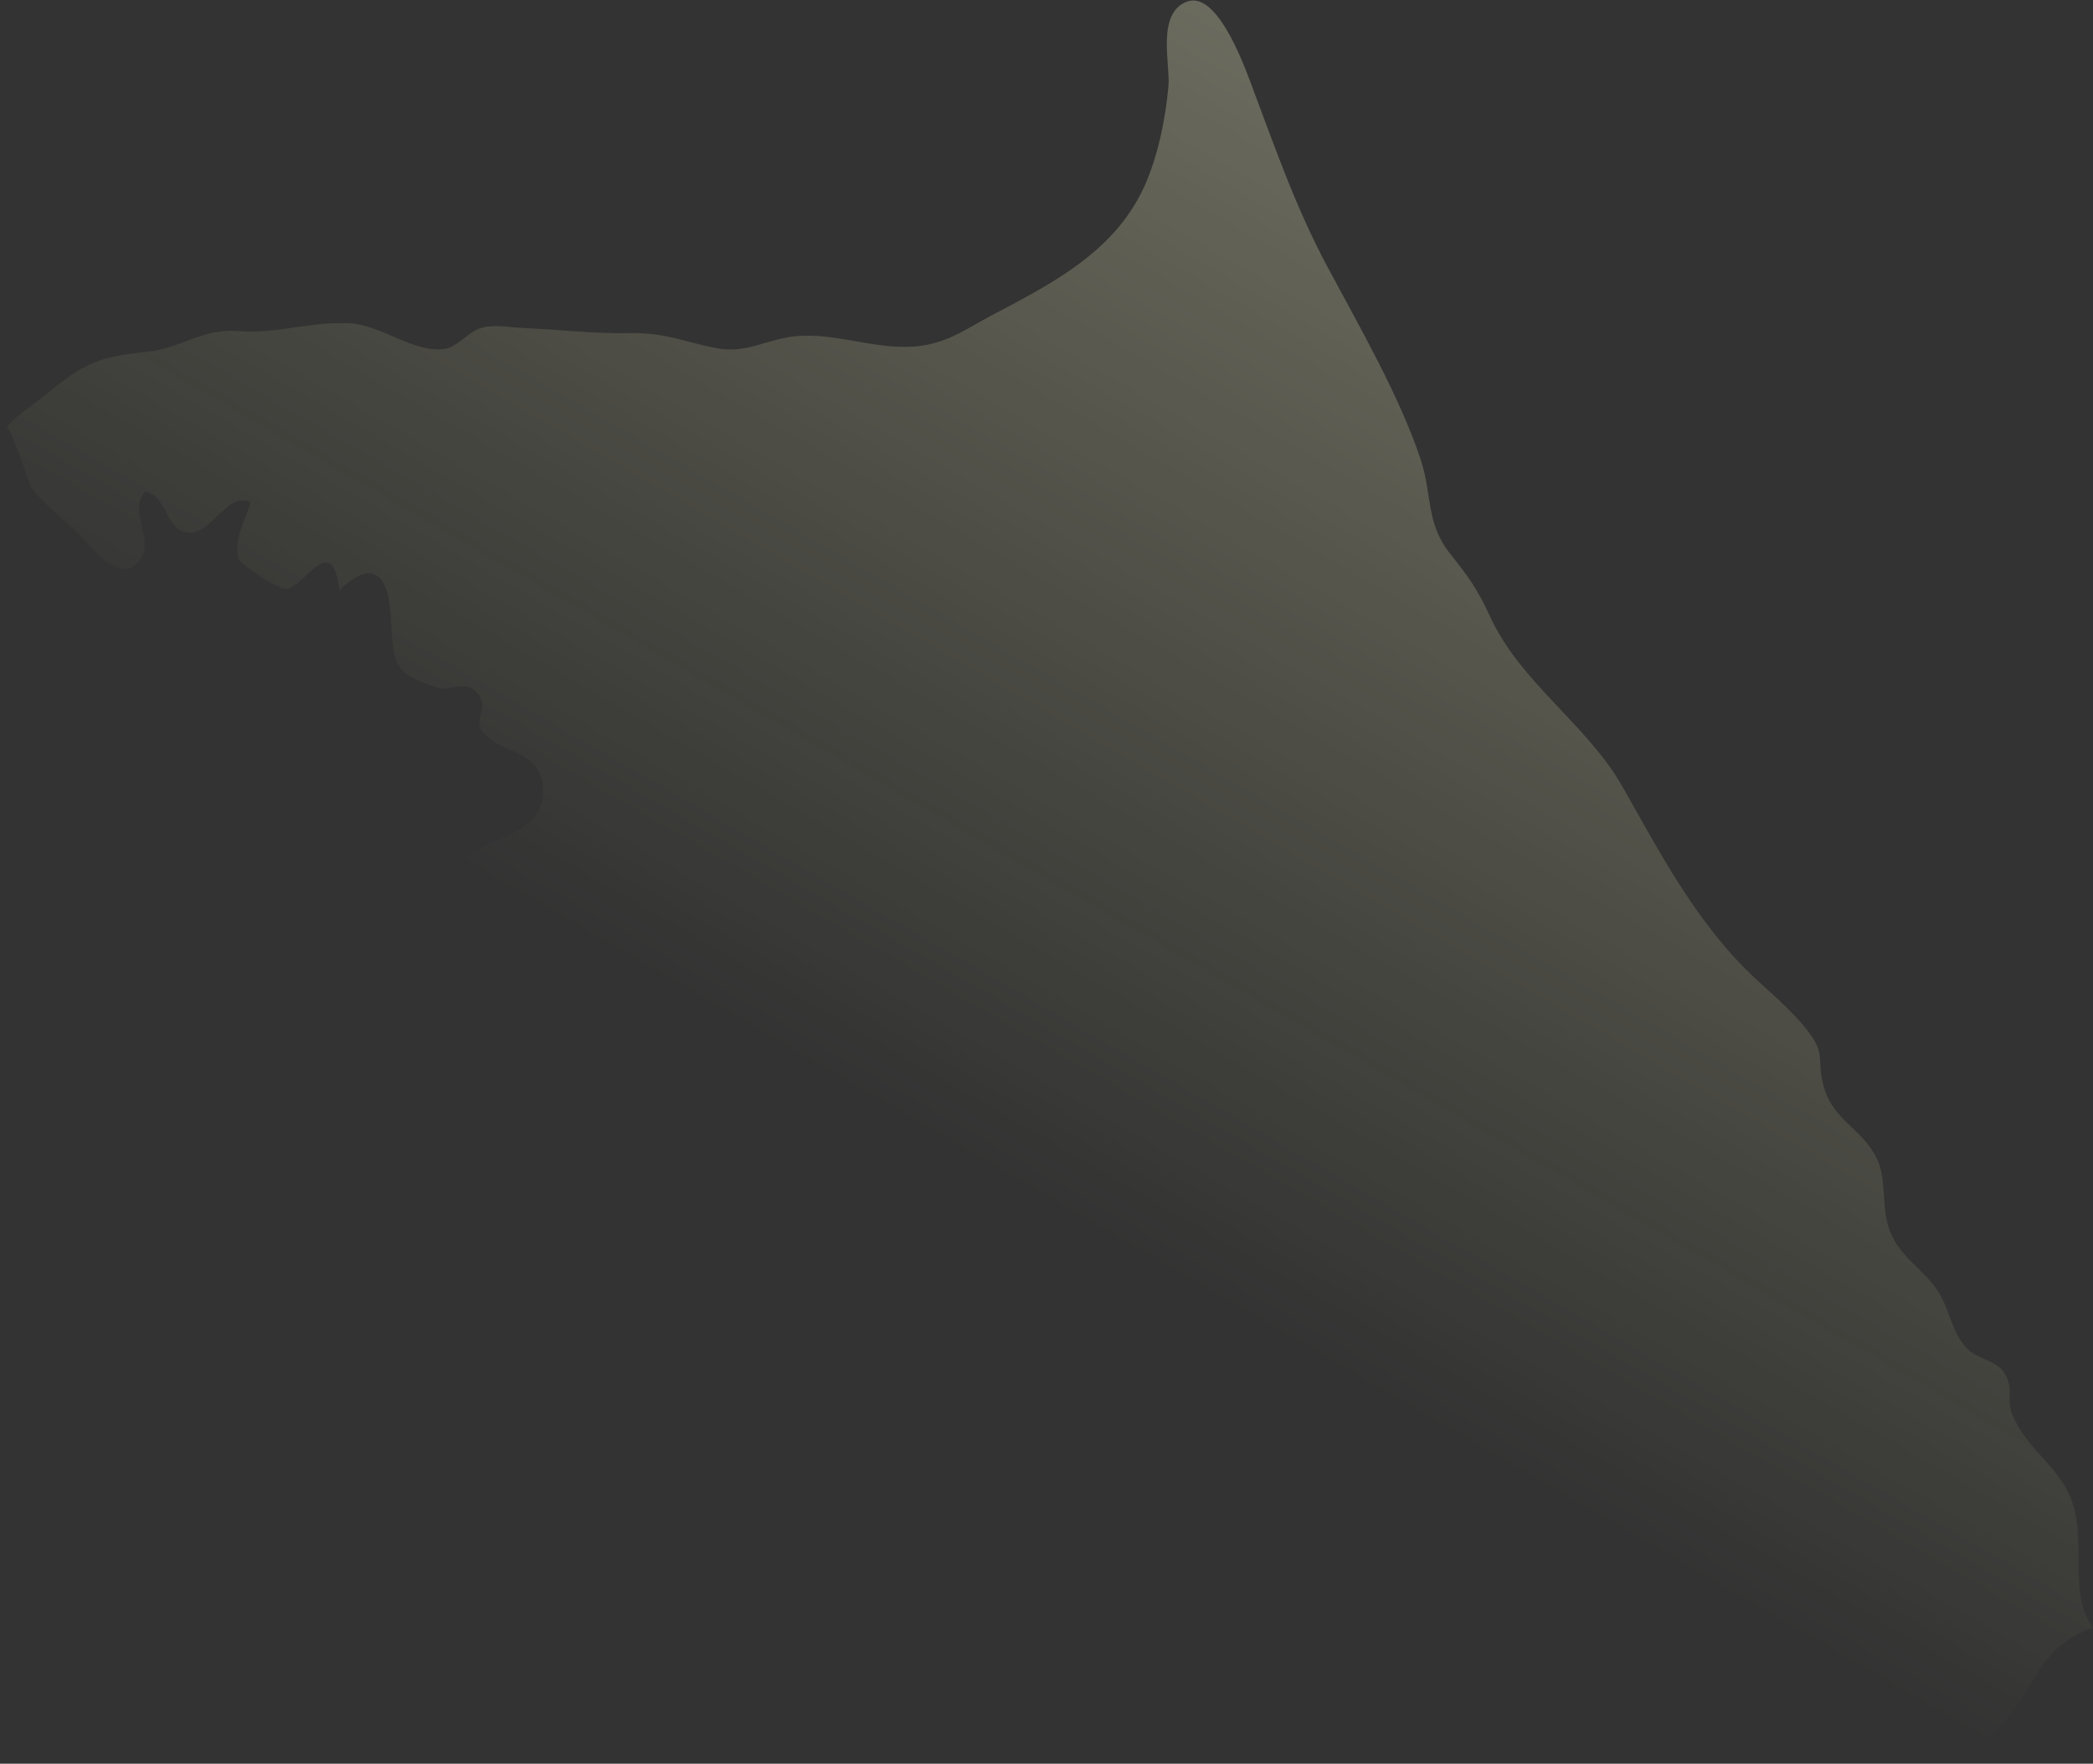 <svg width="286" height="241" viewBox="0 0 286 241" fill="none" xmlns="http://www.w3.org/2000/svg">
<rect x="0" y="0" width="286" height="241" fill="#333333" stroke="none"/>
<path opacity="0.7" d="M93.56 224.34C97.1 225.87 108.46 223.51 111.21 220.58C114.38 217.19 112.74 205.31 120.49 208.62C123.03 209.71 123.58 213.62 125.57 215.23C129.88 218.7 129.54 216 133.13 214.32C133.85 213.05 134.88 212.08 136.23 211.42C137.94 211.17 139.24 211.75 140.13 213.17C142.67 212.33 142.03 209.56 145.23 209.64C148.86 209.73 150.09 213.96 153.98 213.79C156.65 213.67 160.95 209.6 159.51 214.98C158.58 218.45 150.56 221.08 157.94 223.72C160.69 224.7 163.36 222.05 166.08 222.55C169.72 223.23 168.15 225.15 170.75 226.29C176.16 228.67 180.28 226.19 186.21 229.3C191.47 232.05 197.57 232.44 202.47 235.52C206.44 238.02 208.95 244.17 213.35 238.84C216.96 234.47 211.27 225.49 218.99 225.12C226.97 224.75 224.08 234.59 229.17 236.14C230.98 236.69 233.67 233.71 235.22 233.3C238.45 232.45 240.68 233.4 243.78 233.69C250.6 234.34 255.22 228.85 261.33 232.25C266.26 234.99 267.46 241.97 273.52 235.64C278.18 230.78 278.45 225.01 285.99 222.43C282.04 216.92 286.09 208.89 281.83 202.55C279.53 199.12 276.56 197.16 274.95 193.24C274.11 191.2 275.29 189.7 273.82 187.51C272.73 185.9 270.1 185.67 268.77 184.26C266.63 182 266.45 178.97 264.81 176.44C262.87 173.45 259.62 171.82 258.25 168.22C256.84 164.53 258.1 160.83 256.02 157.49C253.66 153.71 250.36 152.9 249.14 148.23C248.14 144.41 249.77 144.08 246.36 140.05C243.56 136.75 240.21 134.31 237.3 131.16C230.67 123.98 226.26 115.51 221.68 107.45C216.88 99.01 207.8 93.31 203.64 84.3C201.87 80.47 200.77 78.94 198.17 75.68C194.79 71.44 195.73 67.61 194.12 62.76C191.29 54.22 185.75 44.6 181.46 36.59C177.02 28.33 174.13 19.89 170.86 11.2C169.7 8.13 166.17 -1.24 162.2 0.22C158 1.77 159.91 8.76 159.67 11.68C159.3 16.09 158.2 21.49 156.33 25.56C152.2 34.54 143.49 38.88 135.36 43.17C132.39 44.74 130.29 46.3 127.02 47.04C120.85 48.43 114.69 45.31 108.59 45.96C104.62 46.38 102.04 48.35 97.92 47.58C93.59 46.77 91.02 45.43 86.14 45.52C81.23 45.62 76.41 45.03 71.49 44.82C69.57 44.74 67.76 44.29 65.86 44.78C64.06 45.24 62.51 47.42 60.84 47.67C56.42 48.33 52.19 44.29 47.4 44.15C42.19 43.99 37.76 45.65 32.54 45.24C27.57 44.85 24.9 47.55 20.21 48.05C13.95 48.71 11.72 49.38 6.48 53.74C5.46 54.59 1.09 57.64 0.9 58.45C1.12 57.52 4.33 66.7 4.16 66.46C5.88 68.91 9.43 71.5 11.55 73.81C13.24 75.65 16.62 79.94 19.2 76.42C21.13 73.79 17.5 69.92 19.8 67.19C22.68 67.58 22.6 71.94 25.12 72.68C28.78 73.75 30.89 66.94 34.26 68.64C33.66 70.6 31.84 74.04 32.56 76.23C32.94 77.36 38.07 80.58 39.1 80.49C41.61 80.27 45.37 72.31 46.38 80.68C50.7 76.45 52.94 78.36 53.33 83.46C53.87 90.47 53.17 91.88 59.76 93.95C61.72 94.57 63.6 92.64 65.37 94.88C66.69 96.56 64.96 98.22 65.69 99.53C67.75 103.24 73.99 101.97 74.2 107.84C74.45 115.13 64.74 113.95 62.61 118.84C61.28 121.9 64.26 126.56 63.05 130.37C62.71 131.45 59.98 134.36 60.58 135.78C61.65 138.31 63.14 135.46 64.64 137.02C67.56 140.04 65 141.9 64.19 145.56C62.1 155.05 70.92 146.18 77.46 150.4C82.04 153.36 83.06 156.35 88.7 157.39C91.81 157.96 99.77 156.64 100.32 161.73C100.84 166.53 93.26 164.86 93.35 170.55C93.43 175.86 98.62 178.54 95.89 184.57C93.65 189.51 91.08 189.7 91.5 195.75C91.85 200.84 93.29 206.63 87.31 209.46C86.87 209.67 90.8 223.13 93.56 224.33V224.34Z" fill="url(#paint0_linear_156_1258)"/>
<defs>
<linearGradient id="paint0_linear_156_1258" x1="246.7" y1="-38.42" x2="81.78" y2="247.22" gradientUnits="userSpaceOnUse">
<stop stop-color="#FFFFDC" stop-opacity="0.58"/>
<stop offset="0.69" stop-color="#FFFFBA" stop-opacity="0"/>
</linearGradient>
</defs>
</svg>
